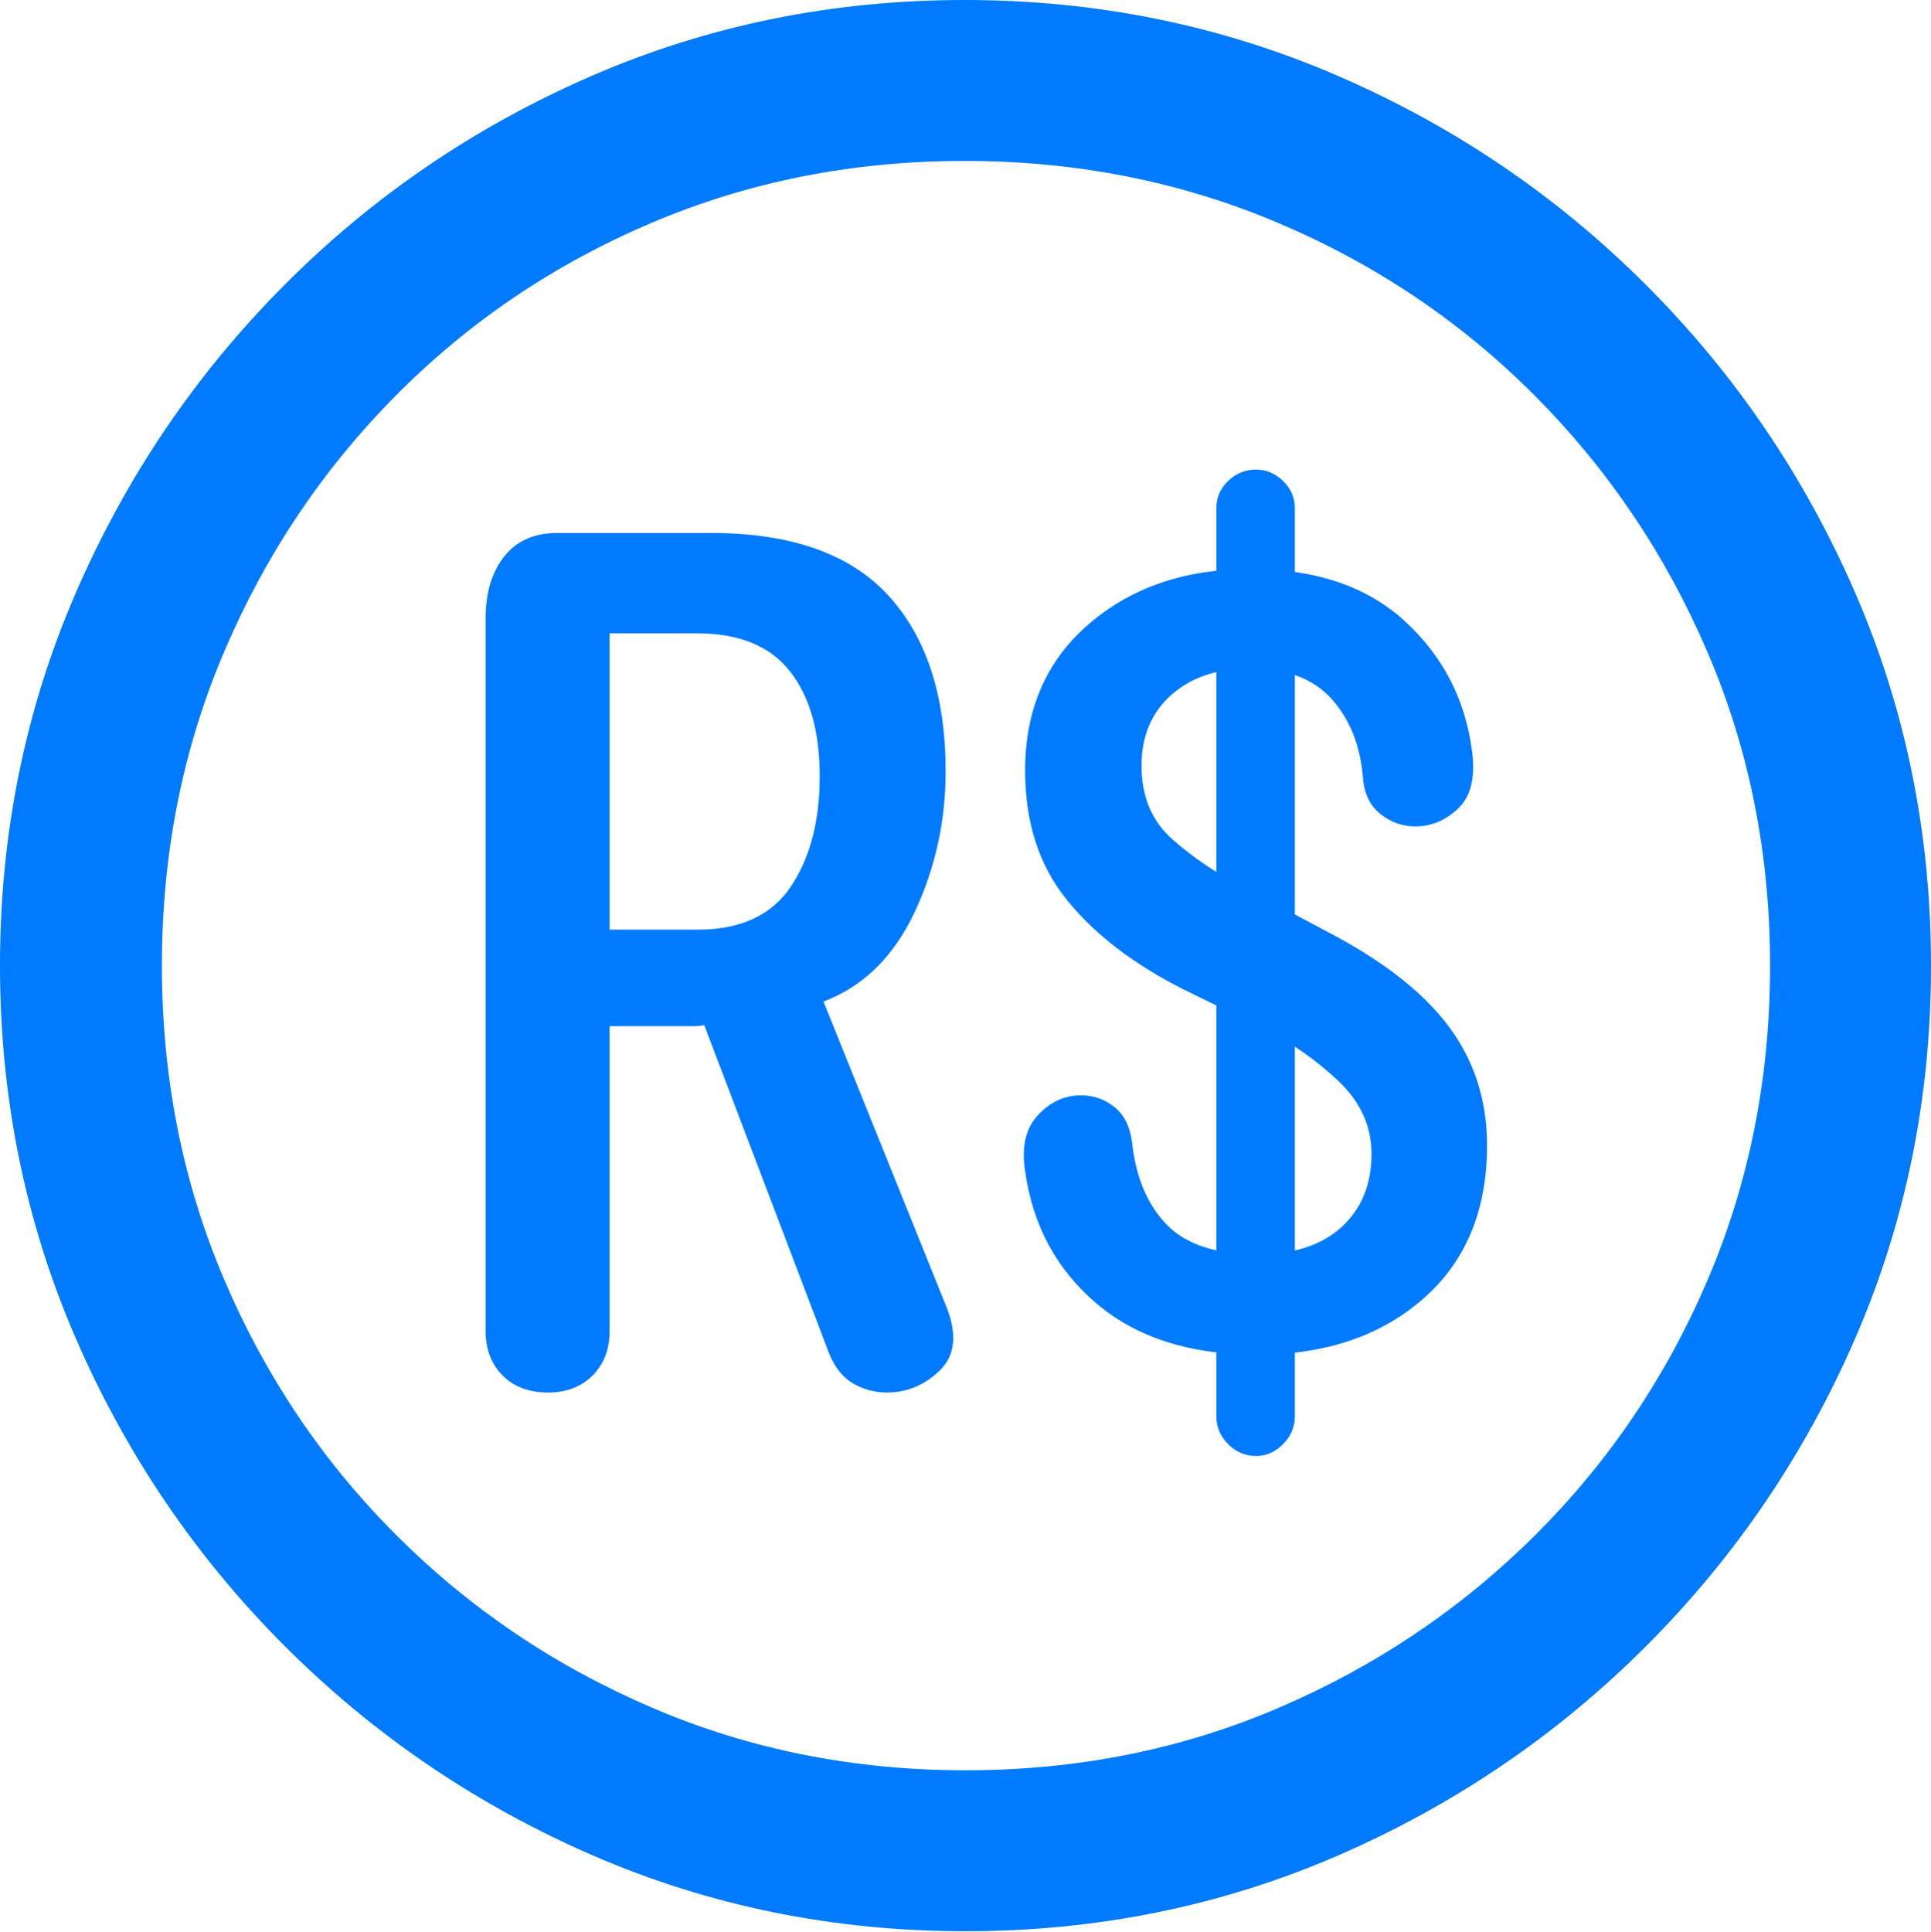 <?xml version="1.0" encoding="UTF-8"?>
<!--Generator: Apple Native CoreSVG 175.5-->
<!DOCTYPE svg
PUBLIC "-//W3C//DTD SVG 1.1//EN"
       "http://www.w3.org/Graphics/SVG/1.1/DTD/svg11.dtd">
<svg version="1.1" xmlns="http://www.w3.org/2000/svg" xmlns:xlink="http://www.w3.org/1999/xlink" width="19.922" height="19.932">
 <g>
  <rect height="19.932" opacity="0" width="19.922" x="0" y="0"/>
  <path d="M9.961 19.922Q12.002 19.922 13.804 19.141Q15.605 18.359 16.982 16.982Q18.359 15.605 19.141 13.804Q19.922 12.002 19.922 9.961Q19.922 7.92 19.141 6.118Q18.359 4.316 16.982 2.939Q15.605 1.562 13.799 0.781Q11.992 0 9.951 0Q7.91 0 6.108 0.781Q4.307 1.562 2.935 2.939Q1.562 4.316 0.781 6.118Q0 7.92 0 9.961Q0 12.002 0.781 13.804Q1.562 15.605 2.939 16.982Q4.316 18.359 6.118 19.141Q7.92 19.922 9.961 19.922ZM9.961 18.262Q8.232 18.262 6.729 17.617Q5.225 16.973 4.087 15.835Q2.949 14.697 2.31 13.193Q1.67 11.69 1.67 9.961Q1.67 8.232 2.31 6.729Q2.949 5.225 4.082 4.082Q5.215 2.939 6.719 2.3Q8.223 1.66 9.951 1.66Q11.68 1.66 13.188 2.3Q14.697 2.939 15.835 4.082Q16.973 5.225 17.617 6.729Q18.262 8.232 18.262 9.961Q18.262 11.69 17.622 13.193Q16.982 14.697 15.84 15.835Q14.697 16.973 13.193 17.617Q11.69 18.262 9.961 18.262Z" fill="#007aff"/>
  <path d="M5.654 14.365Q5.938 14.365 6.113 14.19Q6.289 14.014 6.289 13.73L6.289 10.586L7.061 10.586Q7.109 10.586 7.158 10.586Q7.207 10.586 7.266 10.576L8.555 13.965Q8.643 14.18 8.804 14.273Q8.965 14.365 9.15 14.365Q9.463 14.365 9.697 14.136Q9.932 13.906 9.766 13.486L8.496 10.332Q9.111 10.098 9.434 9.414Q9.756 8.73 9.756 7.959Q9.756 6.787 9.165 6.143Q8.574 5.498 7.334 5.498L5.752 5.498Q5.391 5.498 5.2 5.742Q5.01 5.986 5.01 6.377L5.01 13.73Q5.01 14.014 5.186 14.19Q5.361 14.365 5.654 14.365ZM6.289 9.59L6.289 6.533L7.188 6.533Q7.842 6.533 8.149 6.924Q8.457 7.314 8.457 8.008Q8.457 8.701 8.159 9.146Q7.861 9.59 7.197 9.59ZM12.969 13.975Q14.023 13.975 14.683 13.398Q15.342 12.822 15.342 11.816Q15.342 11.113 14.941 10.581Q14.541 10.049 13.672 9.6L12.812 9.141Q12.422 8.945 12.1 8.662Q11.777 8.379 11.777 7.9Q11.777 7.441 12.085 7.168Q12.393 6.895 12.9 6.895Q13.457 6.895 13.74 7.212Q14.023 7.529 14.062 8.027Q14.082 8.271 14.243 8.398Q14.404 8.525 14.6 8.525Q14.854 8.525 15.049 8.335Q15.244 8.145 15.185 7.734Q15.078 6.943 14.492 6.406Q13.906 5.869 12.9 5.869Q11.895 5.869 11.235 6.436Q10.576 7.002 10.576 7.949Q10.576 8.75 11.006 9.282Q11.435 9.814 12.207 10.205L13.047 10.615Q13.467 10.83 13.809 11.152Q14.15 11.475 14.15 11.904Q14.15 12.373 13.843 12.656Q13.535 12.94 12.969 12.94Q12.334 12.94 12.036 12.632Q11.738 12.324 11.68 11.787Q11.65 11.543 11.499 11.421Q11.348 11.299 11.152 11.299Q10.898 11.299 10.708 11.504Q10.518 11.709 10.576 12.08Q10.693 12.92 11.313 13.447Q11.934 13.975 12.969 13.975ZM12.959 15.02Q13.115 15.02 13.237 14.898Q13.359 14.775 13.359 14.609L13.359 5.244Q13.359 5.078 13.237 4.961Q13.115 4.844 12.959 4.844Q12.793 4.844 12.671 4.961Q12.549 5.078 12.549 5.244L12.549 14.609Q12.549 14.775 12.671 14.898Q12.793 15.02 12.959 15.02Z" fill="#007aff"/>
 </g>
</svg>
